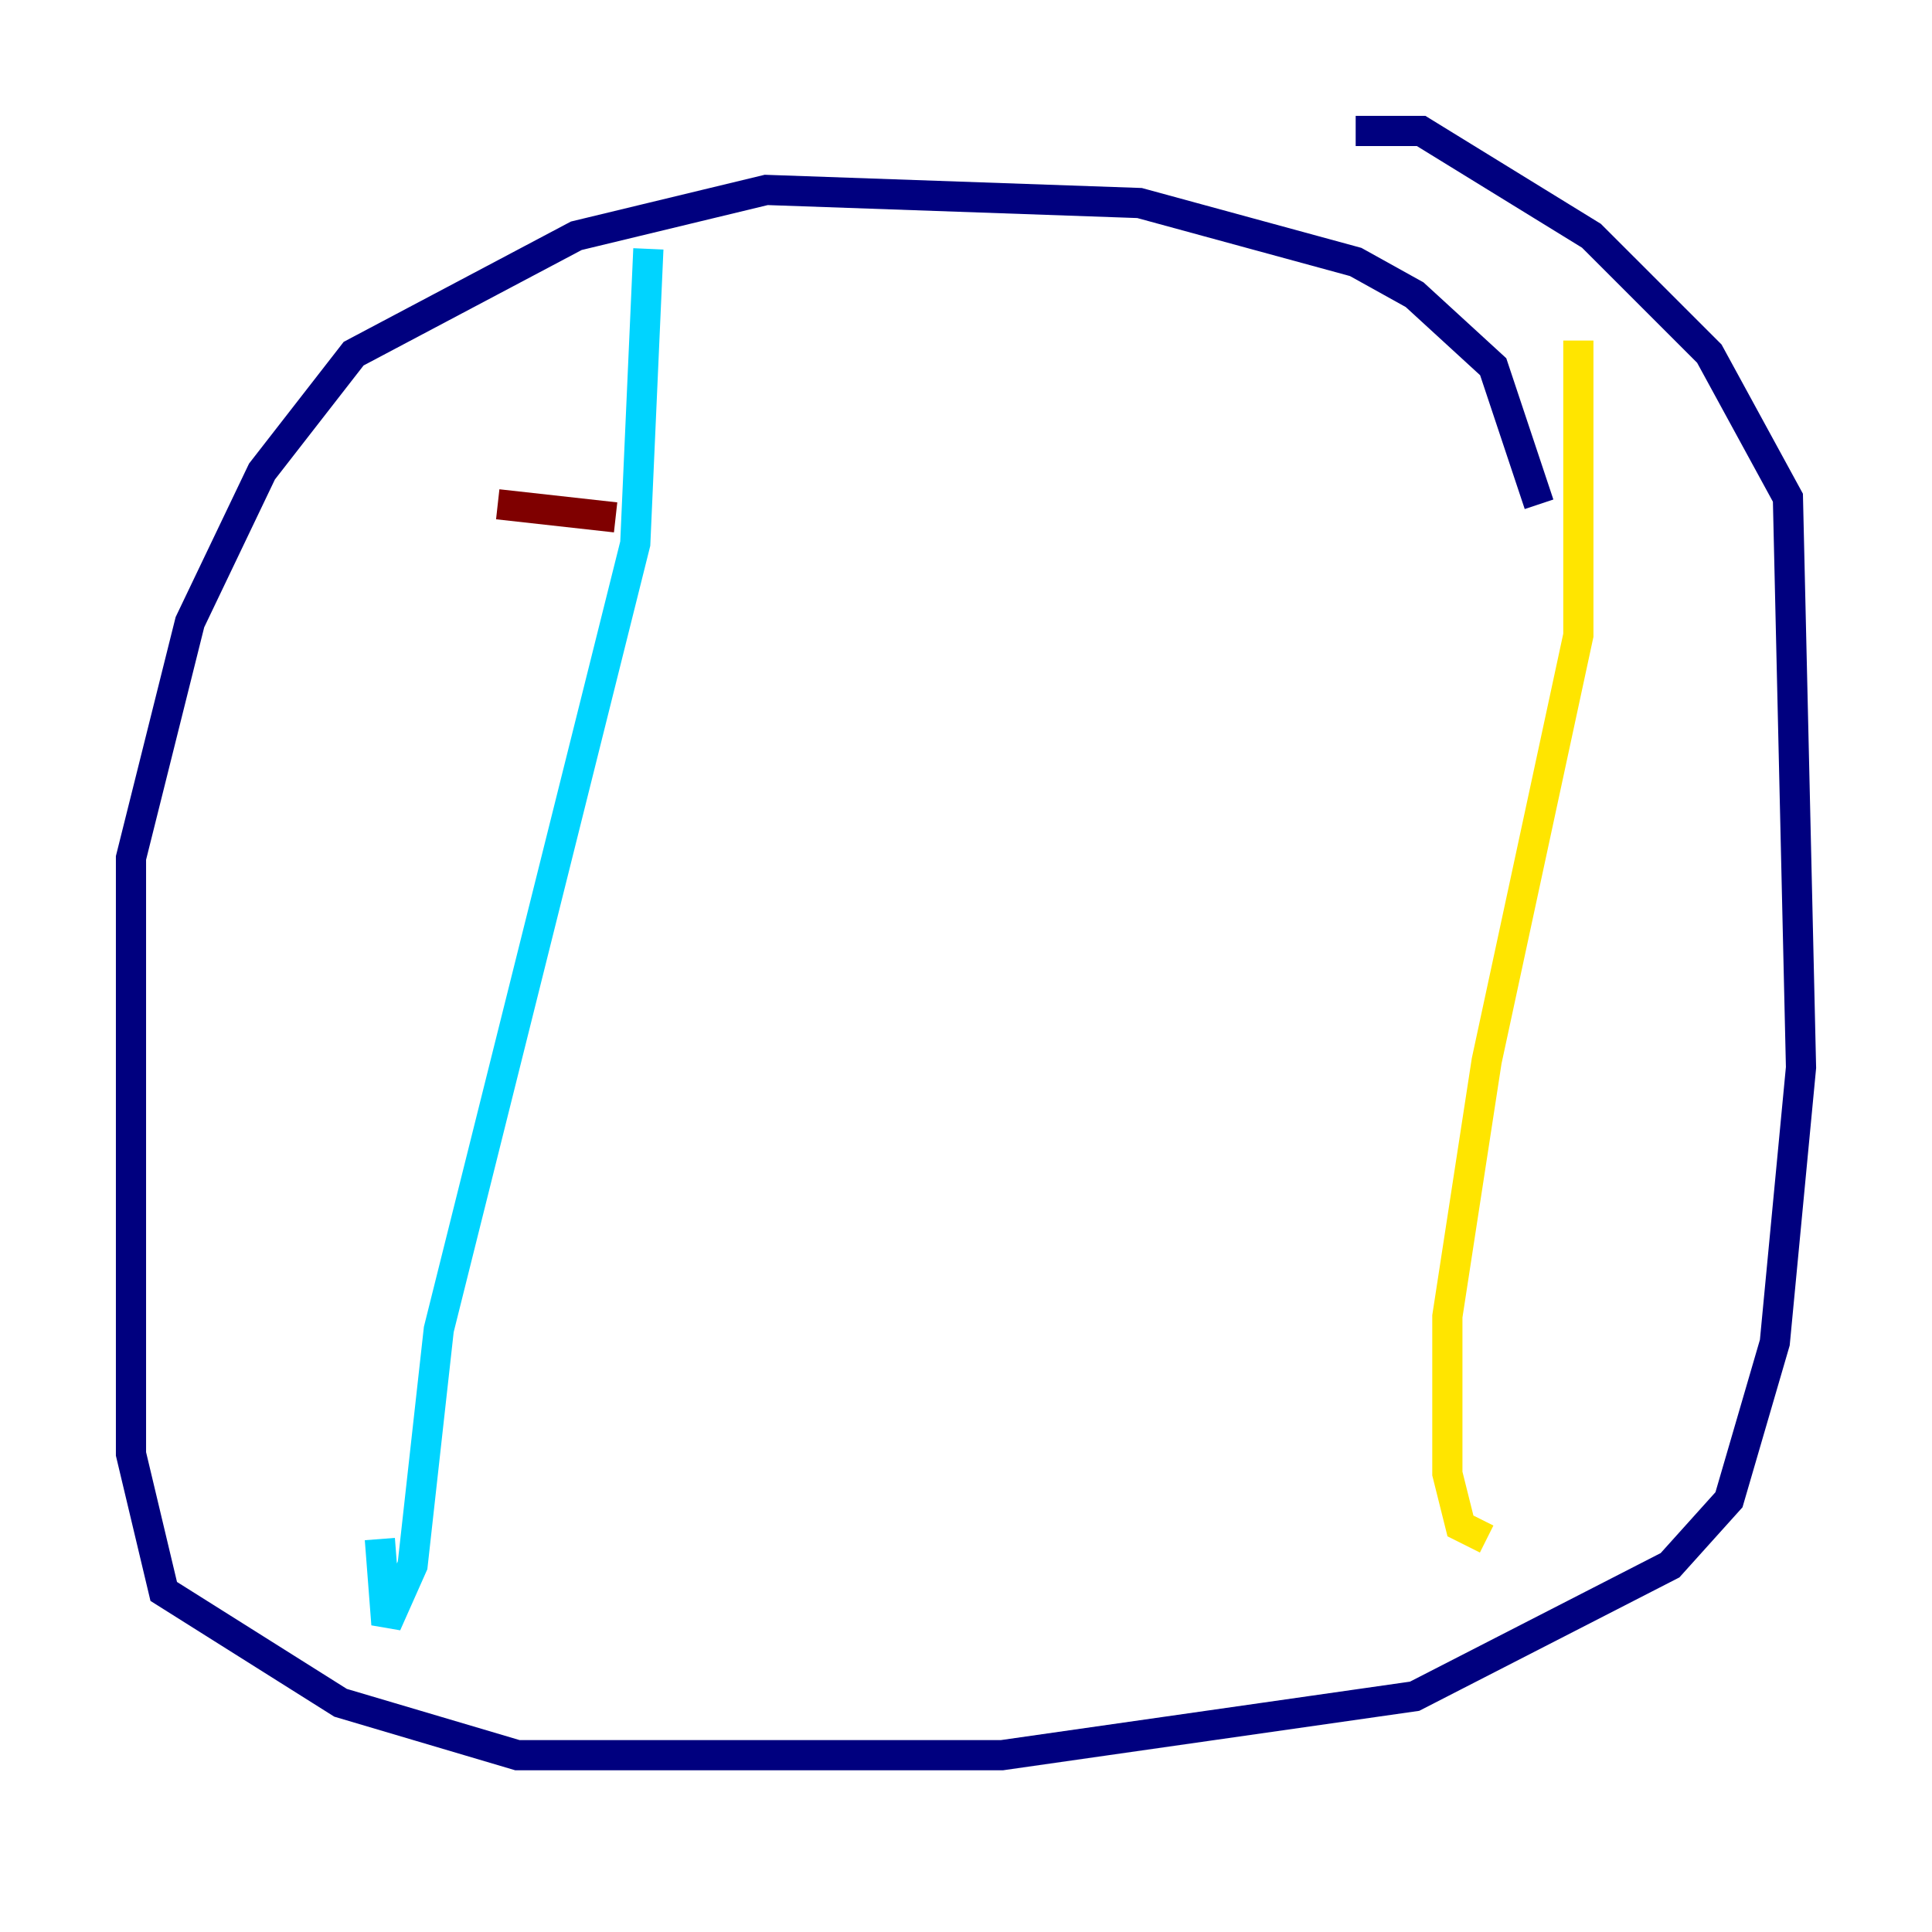 <?xml version="1.0" encoding="utf-8" ?>
<svg baseProfile="tiny" height="128" version="1.2" viewBox="0,0,128,128" width="128" xmlns="http://www.w3.org/2000/svg" xmlns:ev="http://www.w3.org/2001/xml-events" xmlns:xlink="http://www.w3.org/1999/xlink"><defs /><polyline fill="none" points="101.966,33.41 98.929,24.298 93.722,19.525 89.817,17.356 75.498,13.451 50.766,12.583 38.183,15.62 23.43,23.43 17.356,31.241 12.583,41.22 8.678,56.841 8.678,96.325 10.848,105.437 22.563,112.814 34.278,116.285 66.386,116.285 93.722,112.38 110.644,103.702 114.549,99.363 117.586,88.949 119.322,70.725 118.454,32.976 113.248,23.43 105.437,15.62 94.156,8.678 89.817,8.678" stroke="#00007f" stroke-width="2" /><polyline fill="none" points="42.956,16.488 42.088,36.014 29.071,88.081 27.336,103.702 25.6,107.607 25.166,101.966" stroke="#00d4ff" stroke-width="2" /><polyline fill="none" points="104.57,22.563 104.57,42.088 98.495,70.291 95.891,87.214 95.891,97.627 96.759,101.098 98.495,101.966" stroke="#ffe500" stroke-width="2" /><polyline fill="none" points="32.976,33.41 40.786,34.278" stroke="#7f0000" stroke-width="2" /></svg>